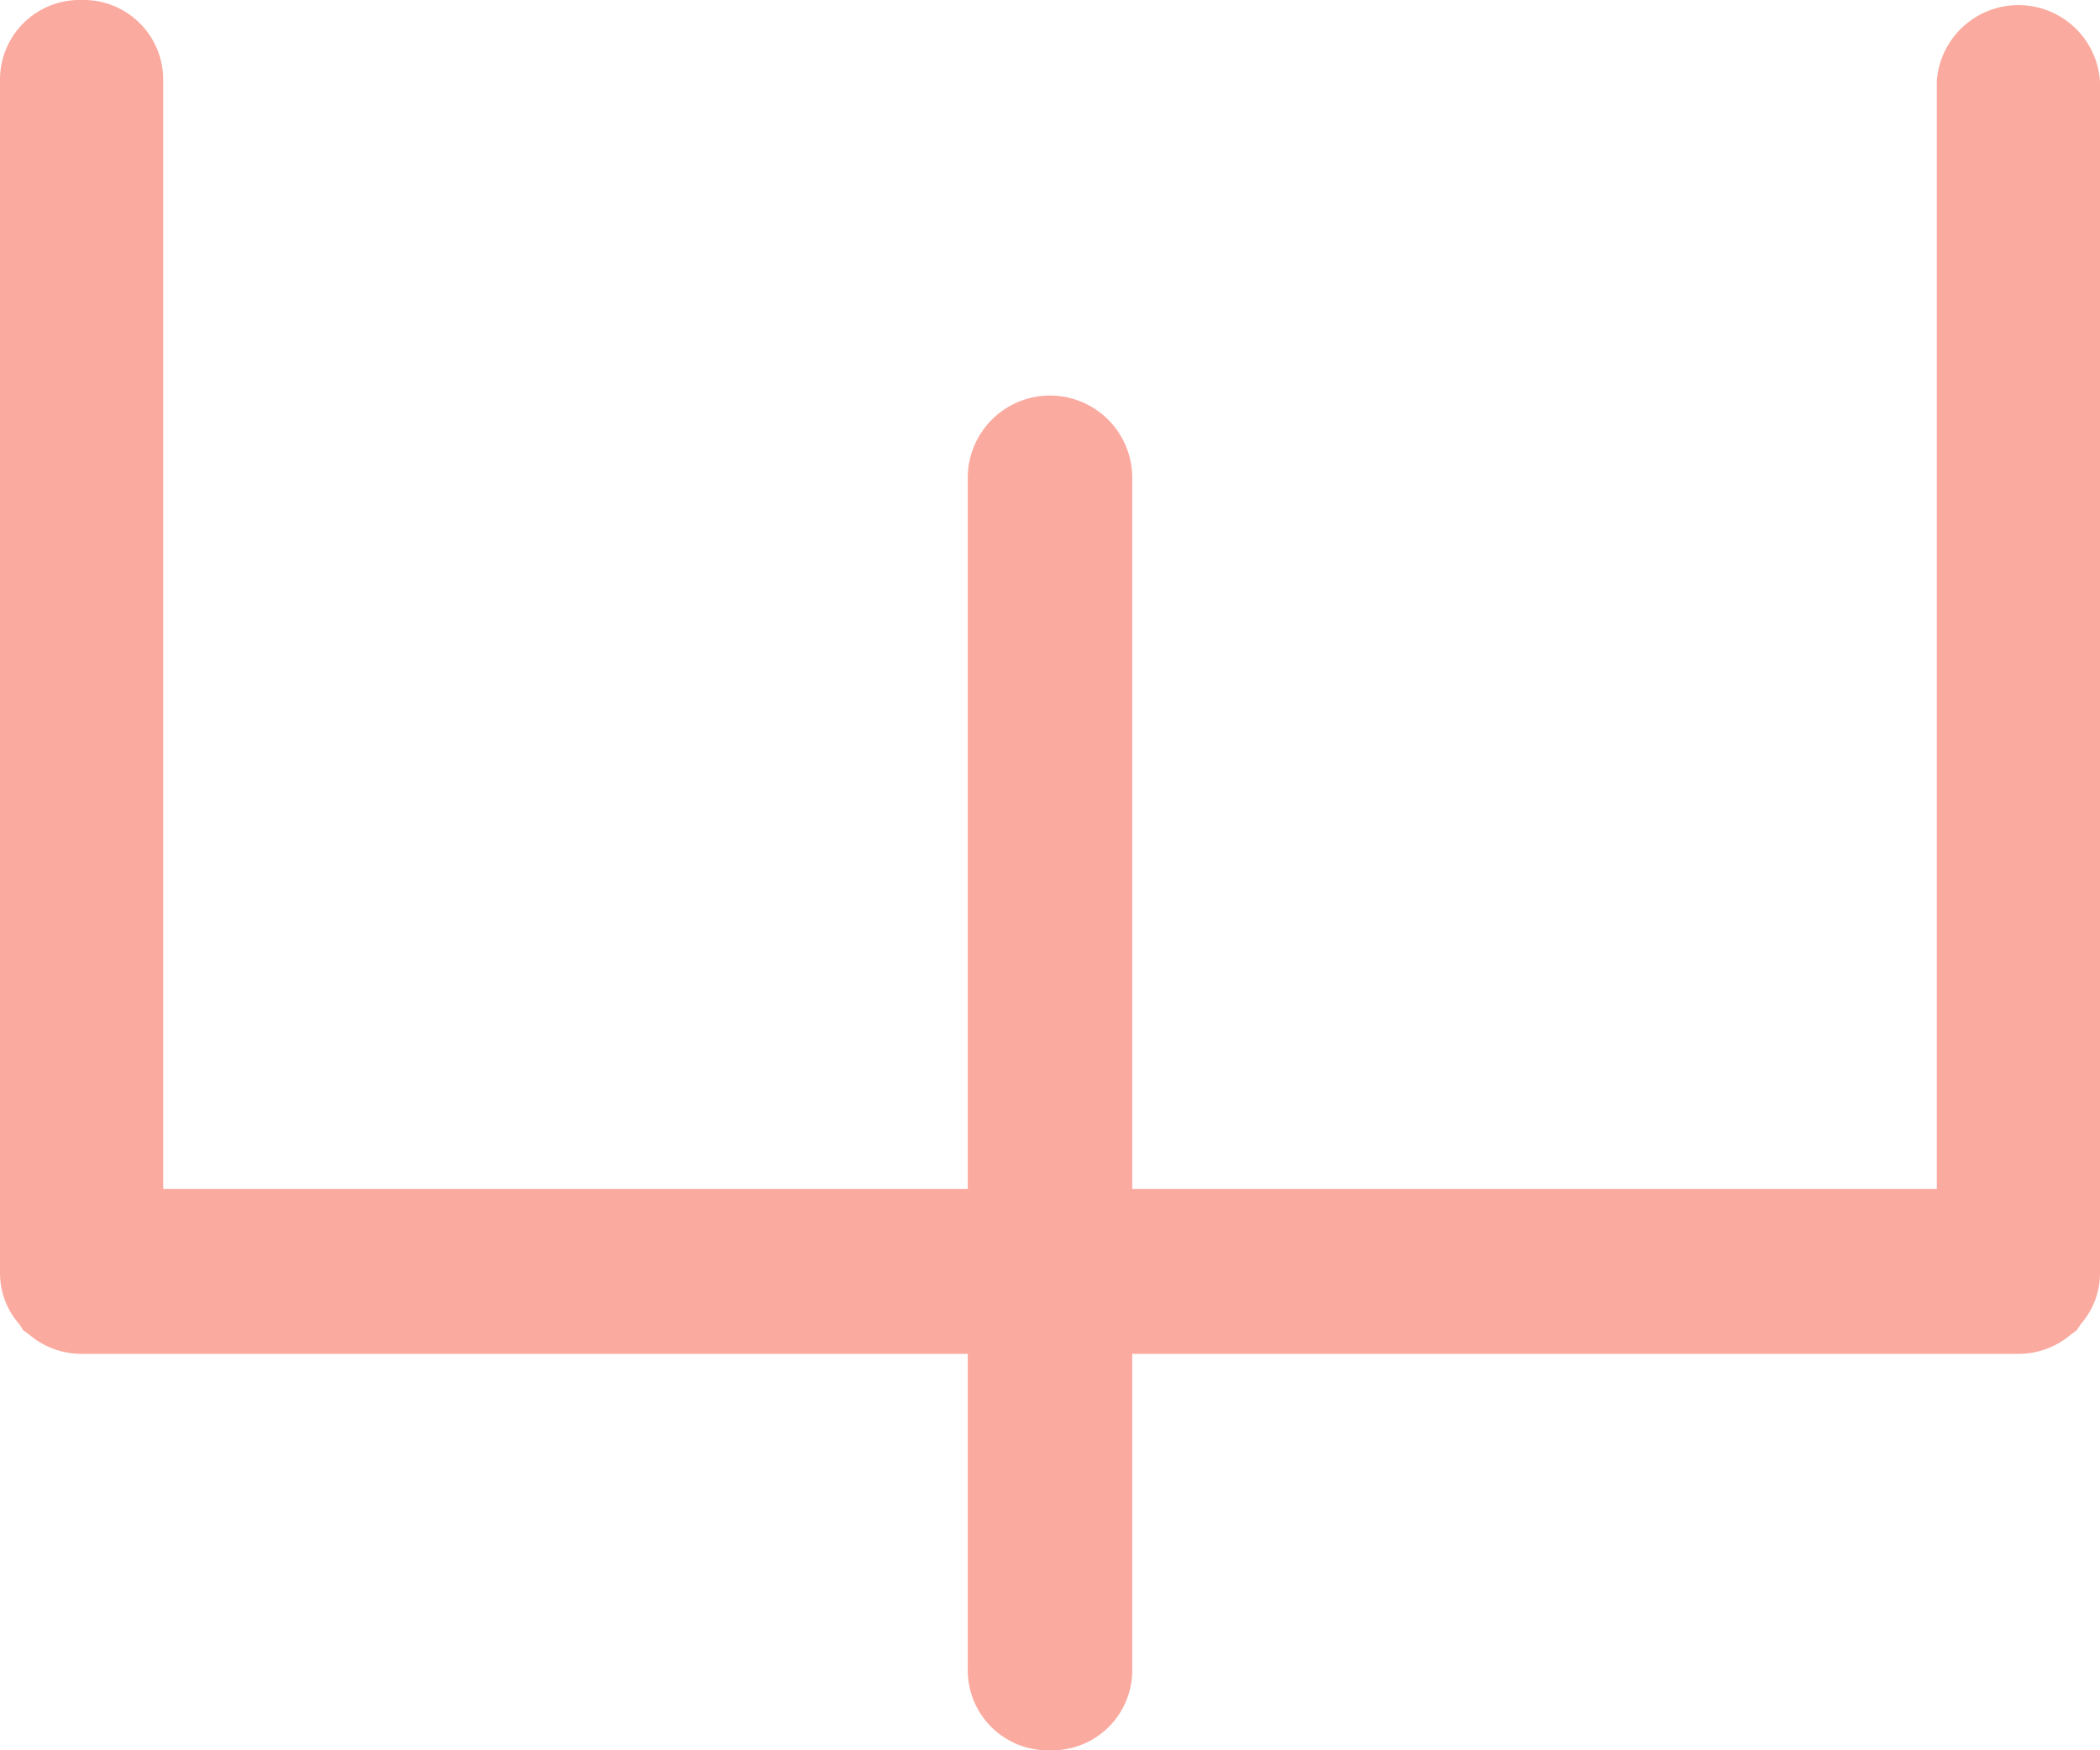 <svg viewBox="0 0 48 40">
        <path
          d="M24 40a1.83 1.83 0 0 0 1.88-1.85v-7.21h20.25a1.83 1.83 0 0 0 1.19-.43l.15-.11.09-.14a1.76 1.76 0 0 0 .44-1.18V1.85a1.87 1.87 0 0 0-3.73 0v25.32H25.88V10.92a1.88 1.88 0 0 0-3.76 0v16.25H3.73V1.85A1.82 1.82 0 0 0 1.87 0 1.82 1.82 0 0 0 0 1.85v27.23a1.76 1.76 0 0 0 .44 1.18l.09.14.15.11a1.83 1.83 0 0 0 1.19.43h20.25v7.21A1.83 1.83 0 0 0 24 40Z"
          fill="#fbaa9f"
        ></path>
      </svg>